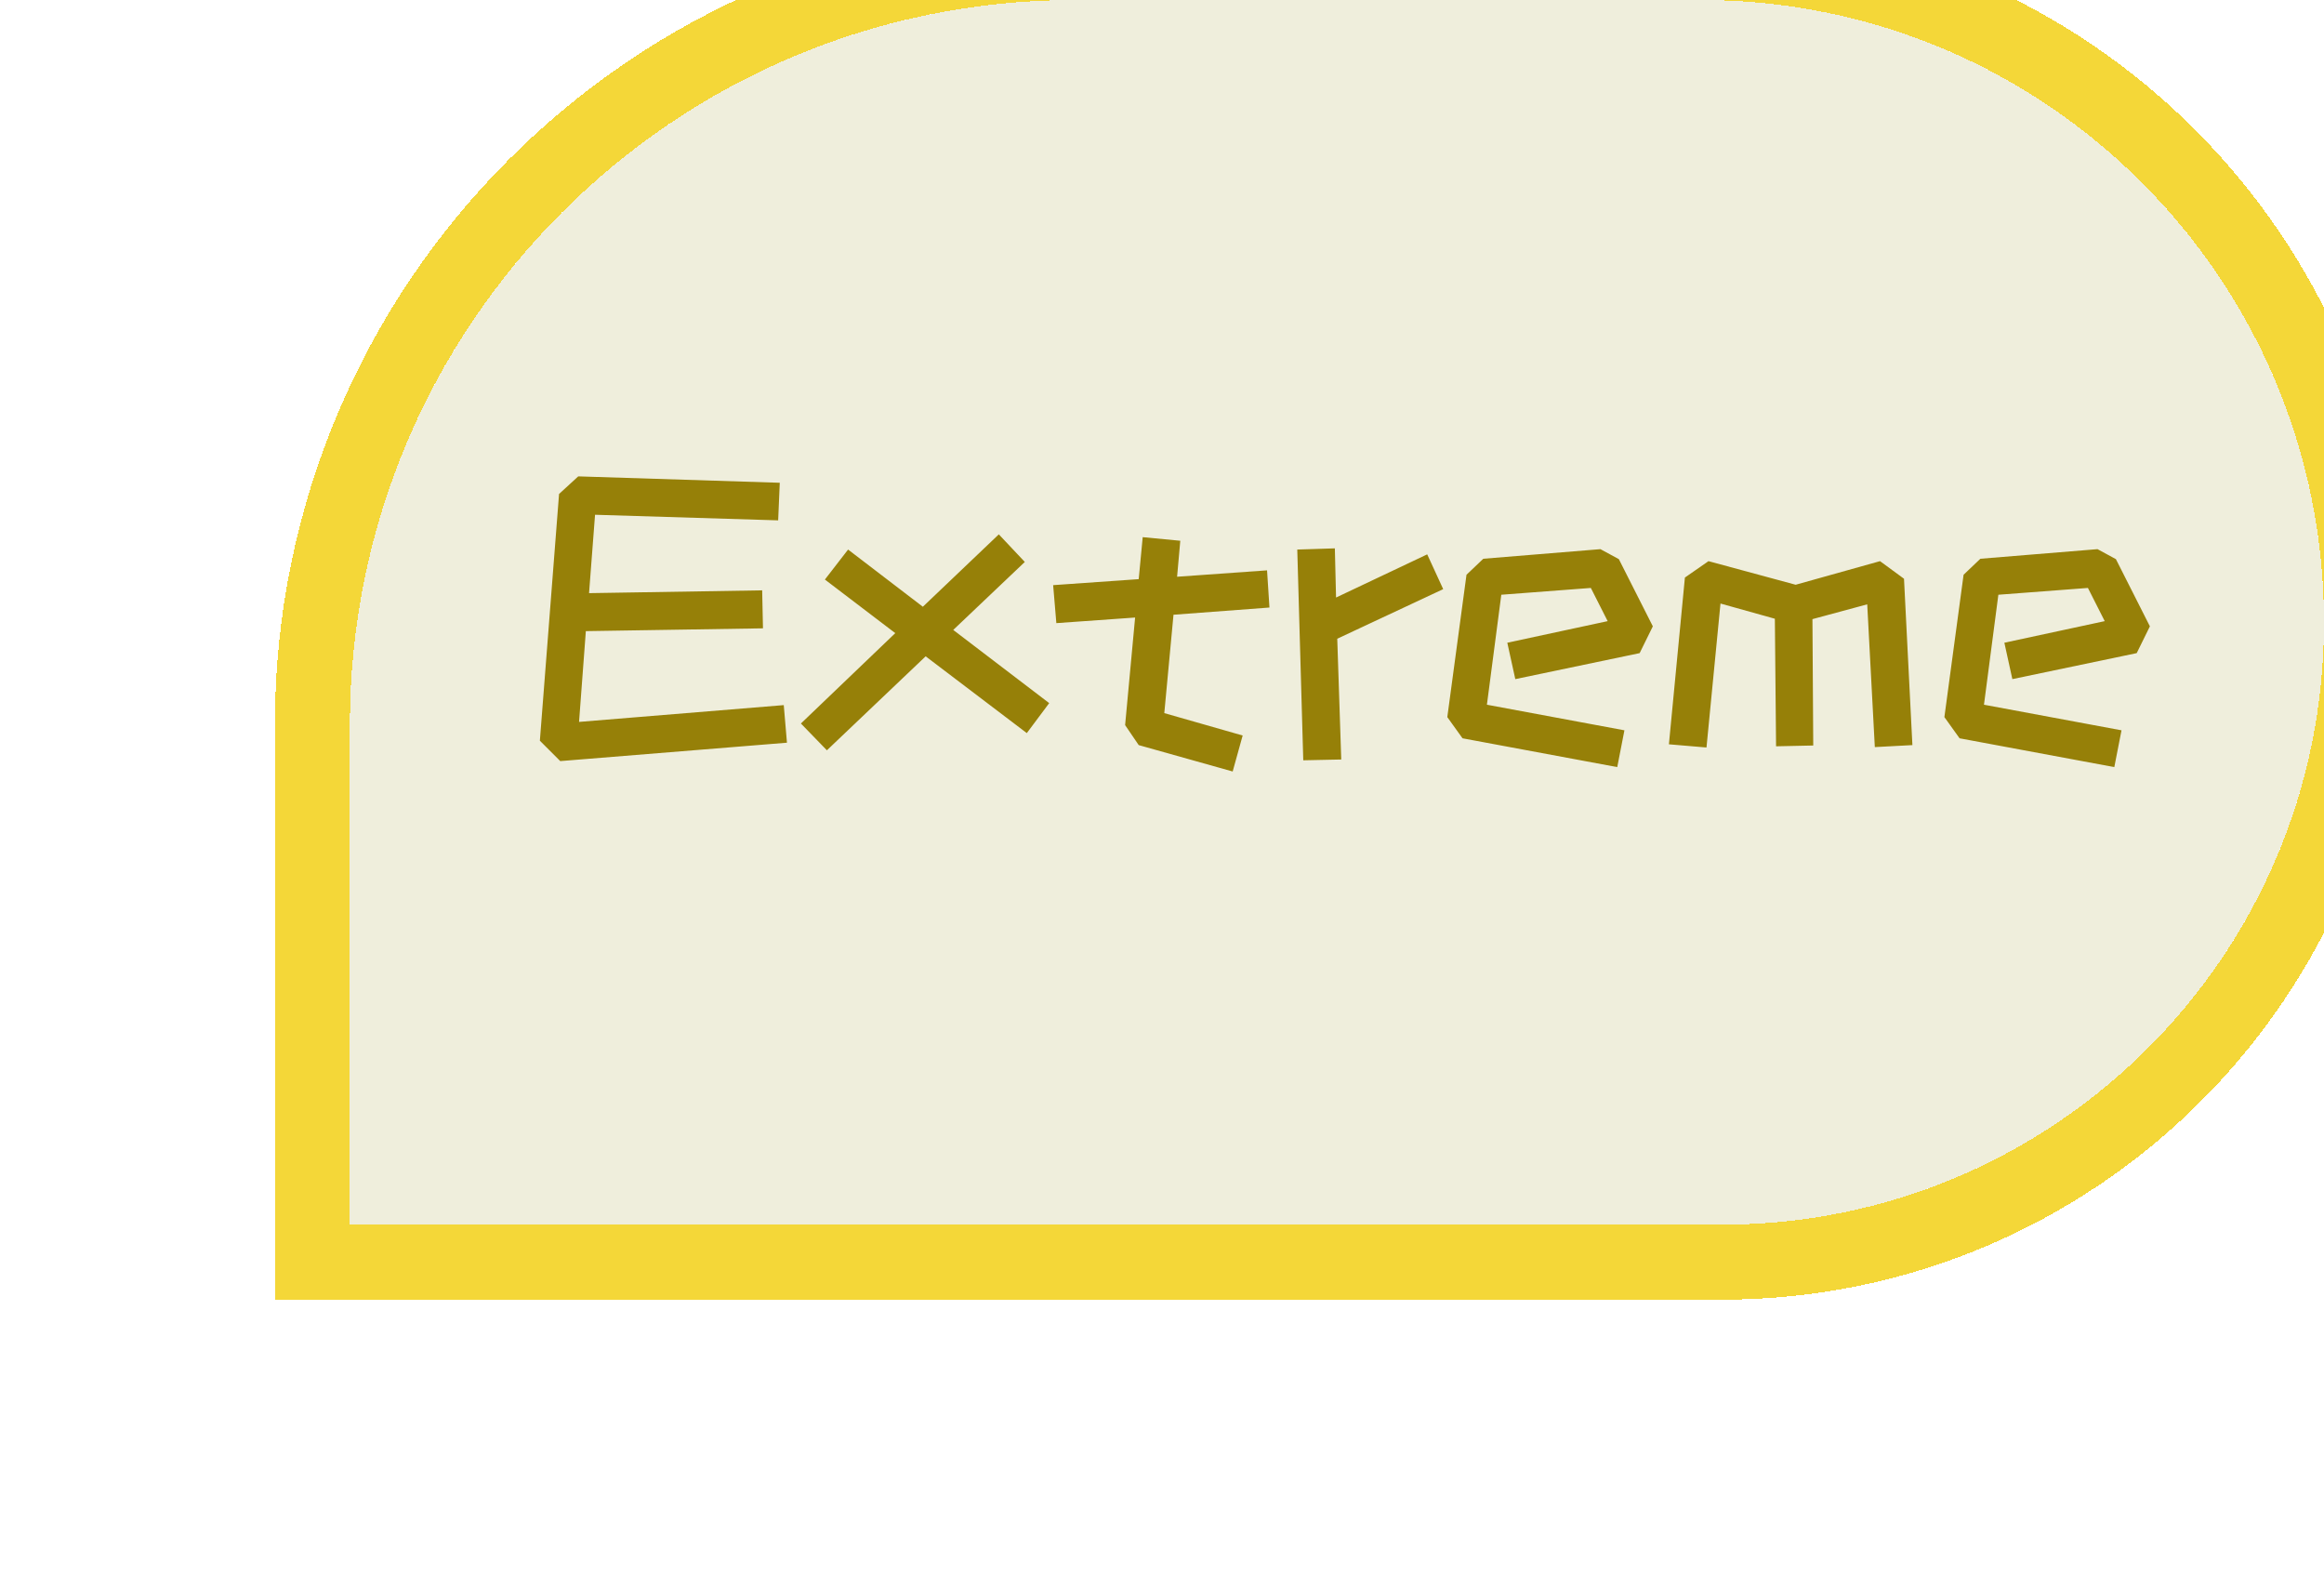 <svg width="93" height="63" viewBox="0 0 93 63" fill="none" xmlns="http://www.w3.org/2000/svg">
    <g filter="url(#filter0_di_254_450)">
    <path d="M86 27.915C86 14.155 74.845 3 61.085 3H36C19.984 3 7 15.984 7 32V52H61.915C75.217 52 86 41.217 86 27.915Z" fill="#EFEEDC" shape-rendering="crispEdges"/>
    <path d="M7 53.5H5.5V52V32C5.5 15.155 19.155 1.5 36 1.5H61.085C75.674 1.5 87.5 13.326 87.5 27.915C87.5 42.045 76.045 53.5 61.915 53.5H7Z" stroke="#F4D738" stroke-width="3" shape-rendering="crispEdges"/>
    <path d="M14.604 32.636L15.372 22.764L16.14 22.06L24.204 22.316L24.14 23.82L16.812 23.596L16.572 26.732L23.5 26.62L23.532 28.14L16.444 28.252L16.172 31.884L24.364 31.212L24.492 32.716L15.42 33.452L14.604 32.636ZM30.042 29.26L26.09 33.02L25.05 31.948L28.826 28.332L26.01 26.188L26.938 24.988L29.93 27.276L32.97 24.38L34.01 25.484L31.146 28.204L34.986 31.132L34.09 32.332L30.042 29.26ZM39.592 31.532L42.728 32.428L42.328 33.868L38.568 32.812L38.024 32.012L38.424 27.708L35.272 27.932L35.144 26.412L38.568 26.172L38.728 24.492L40.232 24.636L40.104 26.076L43.704 25.82L43.8 27.308L39.96 27.596L39.592 31.532ZM44.913 24.988L46.417 24.94L46.465 26.908L50.113 25.18L50.753 26.572L46.513 28.556L46.673 33.388L45.153 33.42L44.913 24.988ZM51.526 32.54L50.917 31.692L51.685 25.996L52.358 25.356L57.045 24.972L57.782 25.372L59.142 28.06L58.614 29.132L53.638 30.172L53.318 28.716L57.334 27.852L56.661 26.524L53.078 26.796L52.502 31.196L58.005 32.22L57.718 33.692L51.526 32.54ZM59.785 32.78L60.425 26.108L61.369 25.452L64.857 26.396L68.233 25.452L69.193 26.156L69.529 32.812L68.025 32.892L67.721 27.18L65.529 27.772L65.561 32.828L64.073 32.86L64.025 27.756L61.849 27.148L61.289 32.908L59.785 32.78ZM71.417 32.54L70.809 31.692L71.577 25.996L72.249 25.356L76.937 24.972L77.673 25.372L79.033 28.06L78.505 29.132L73.529 30.172L73.209 28.716L77.225 27.852L76.553 26.524L72.969 26.796L72.393 31.196L77.897 32.22L77.609 33.692L71.417 32.54Z" fill="#968008"/>
    </g>
    <defs>
    <filter id="filter0_di_254_450" x="0" y="-4" width="93" height="67" filterUnits="userSpaceOnUse" color-interpolation-filters="sRGB">
    <feFlood flood-opacity="0" result="BackgroundImageFix"/>
    <feColorMatrix in="SourceAlpha" type="matrix" values="0 0 0 0 0 0 0 0 0 0 0 0 0 0 0 0 0 0 127 0" result="hardAlpha"/>
    <feOffset dy="4"/>
    <feGaussianBlur stdDeviation="2"/>
    <feComposite in2="hardAlpha" operator="out"/>
    <feColorMatrix type="matrix" values="0 0 0 0 0 0 0 0 0 0 0 0 0 0 0 0 0 0 0.1 0"/>
    <feBlend mode="normal" in2="BackgroundImageFix" result="effect1_dropShadow_254_450"/>
    <feBlend mode="normal" in="SourceGraphic" in2="effect1_dropShadow_254_450" result="shape"/>
    <feColorMatrix in="SourceAlpha" type="matrix" values="0 0 0 0 0 0 0 0 0 0 0 0 0 0 0 0 0 0 127 0" result="hardAlpha"/>
    <feOffset dx="7" dy="-7"/>
    <feGaussianBlur stdDeviation="2"/>
    <feComposite in2="hardAlpha" operator="arithmetic" k2="-1" k3="1"/>
    <feColorMatrix type="matrix" values="0 0 0 0 0 0 0 0 0 0 0 0 0 0 0 0 0 0 0.1 0"/>
    <feBlend mode="normal" in2="shape" result="effect2_innerShadow_254_450"/>
    </filter>
    </defs>
</svg>
